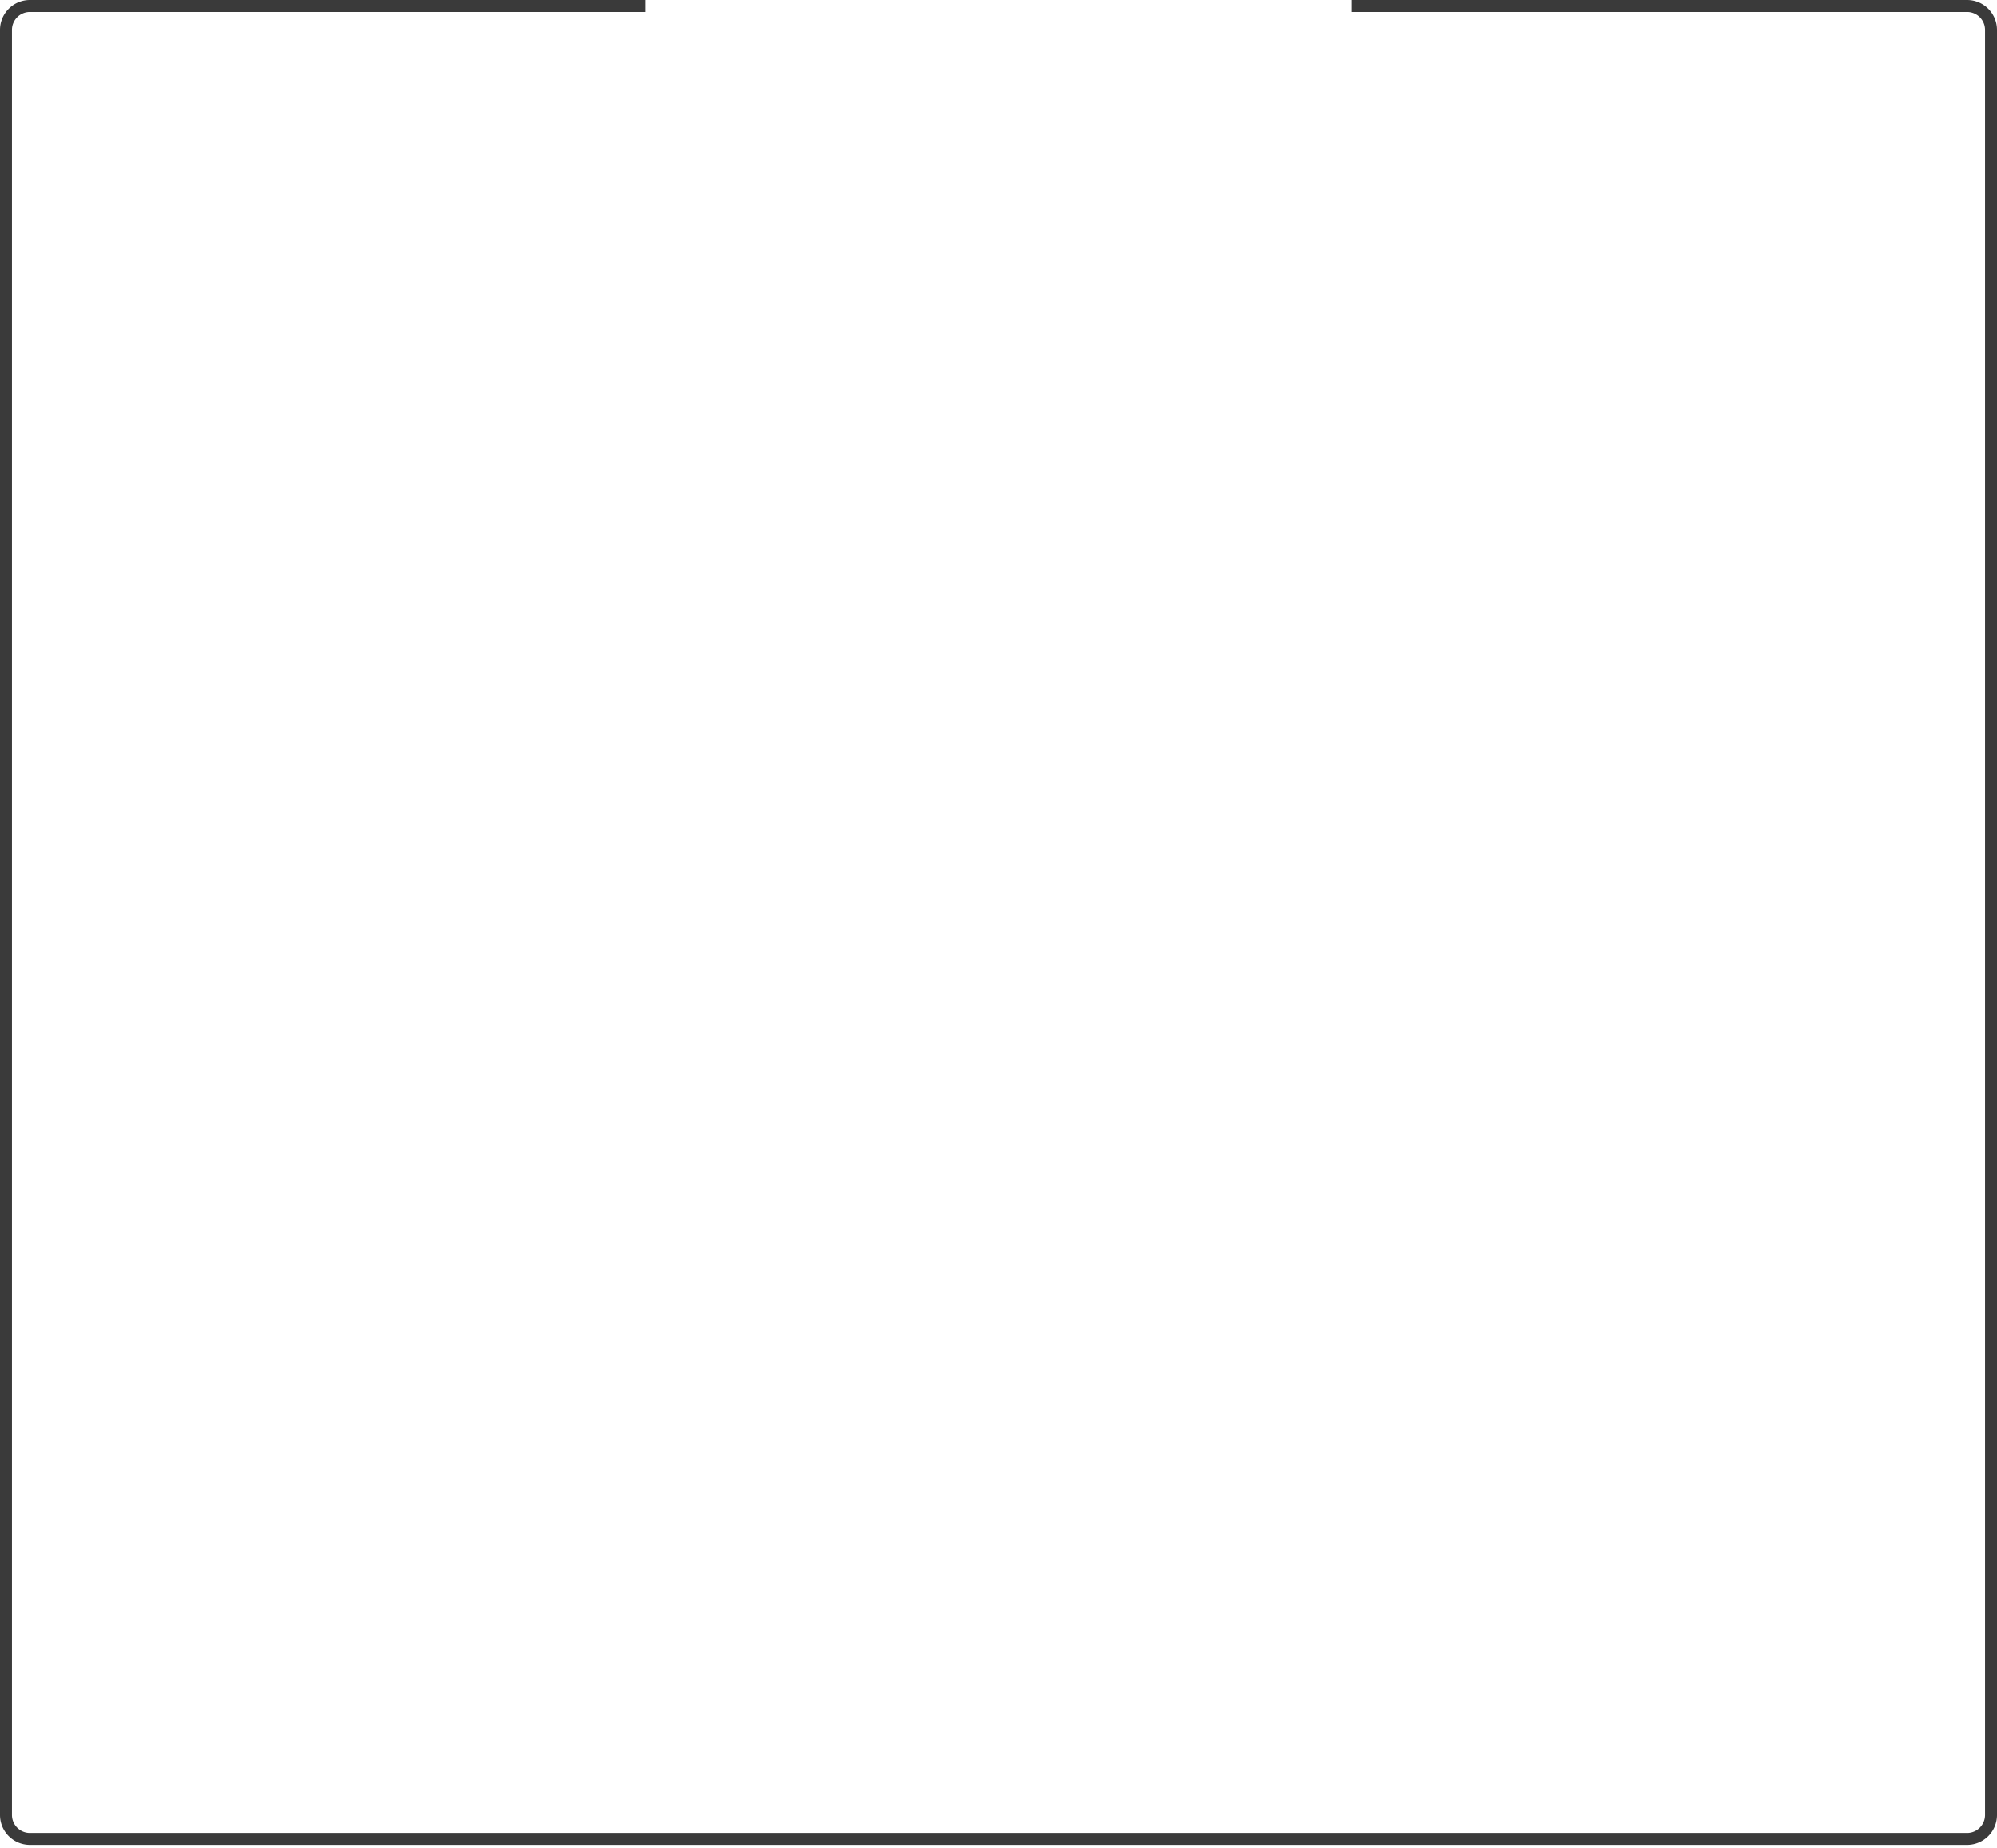 <svg width="334" height="309" fill="transparent" xmlns="http://www.w3.org/2000/svg"><path d="M108 1H5a4 4 0 0 0-4 4v298.5a4 4 0 0 0 4 4h324a4 4 0 0 0 4-4V5a4 4 0 0 0-4-4H226" stroke="#3A3A3A" stroke-width="2"/></svg>